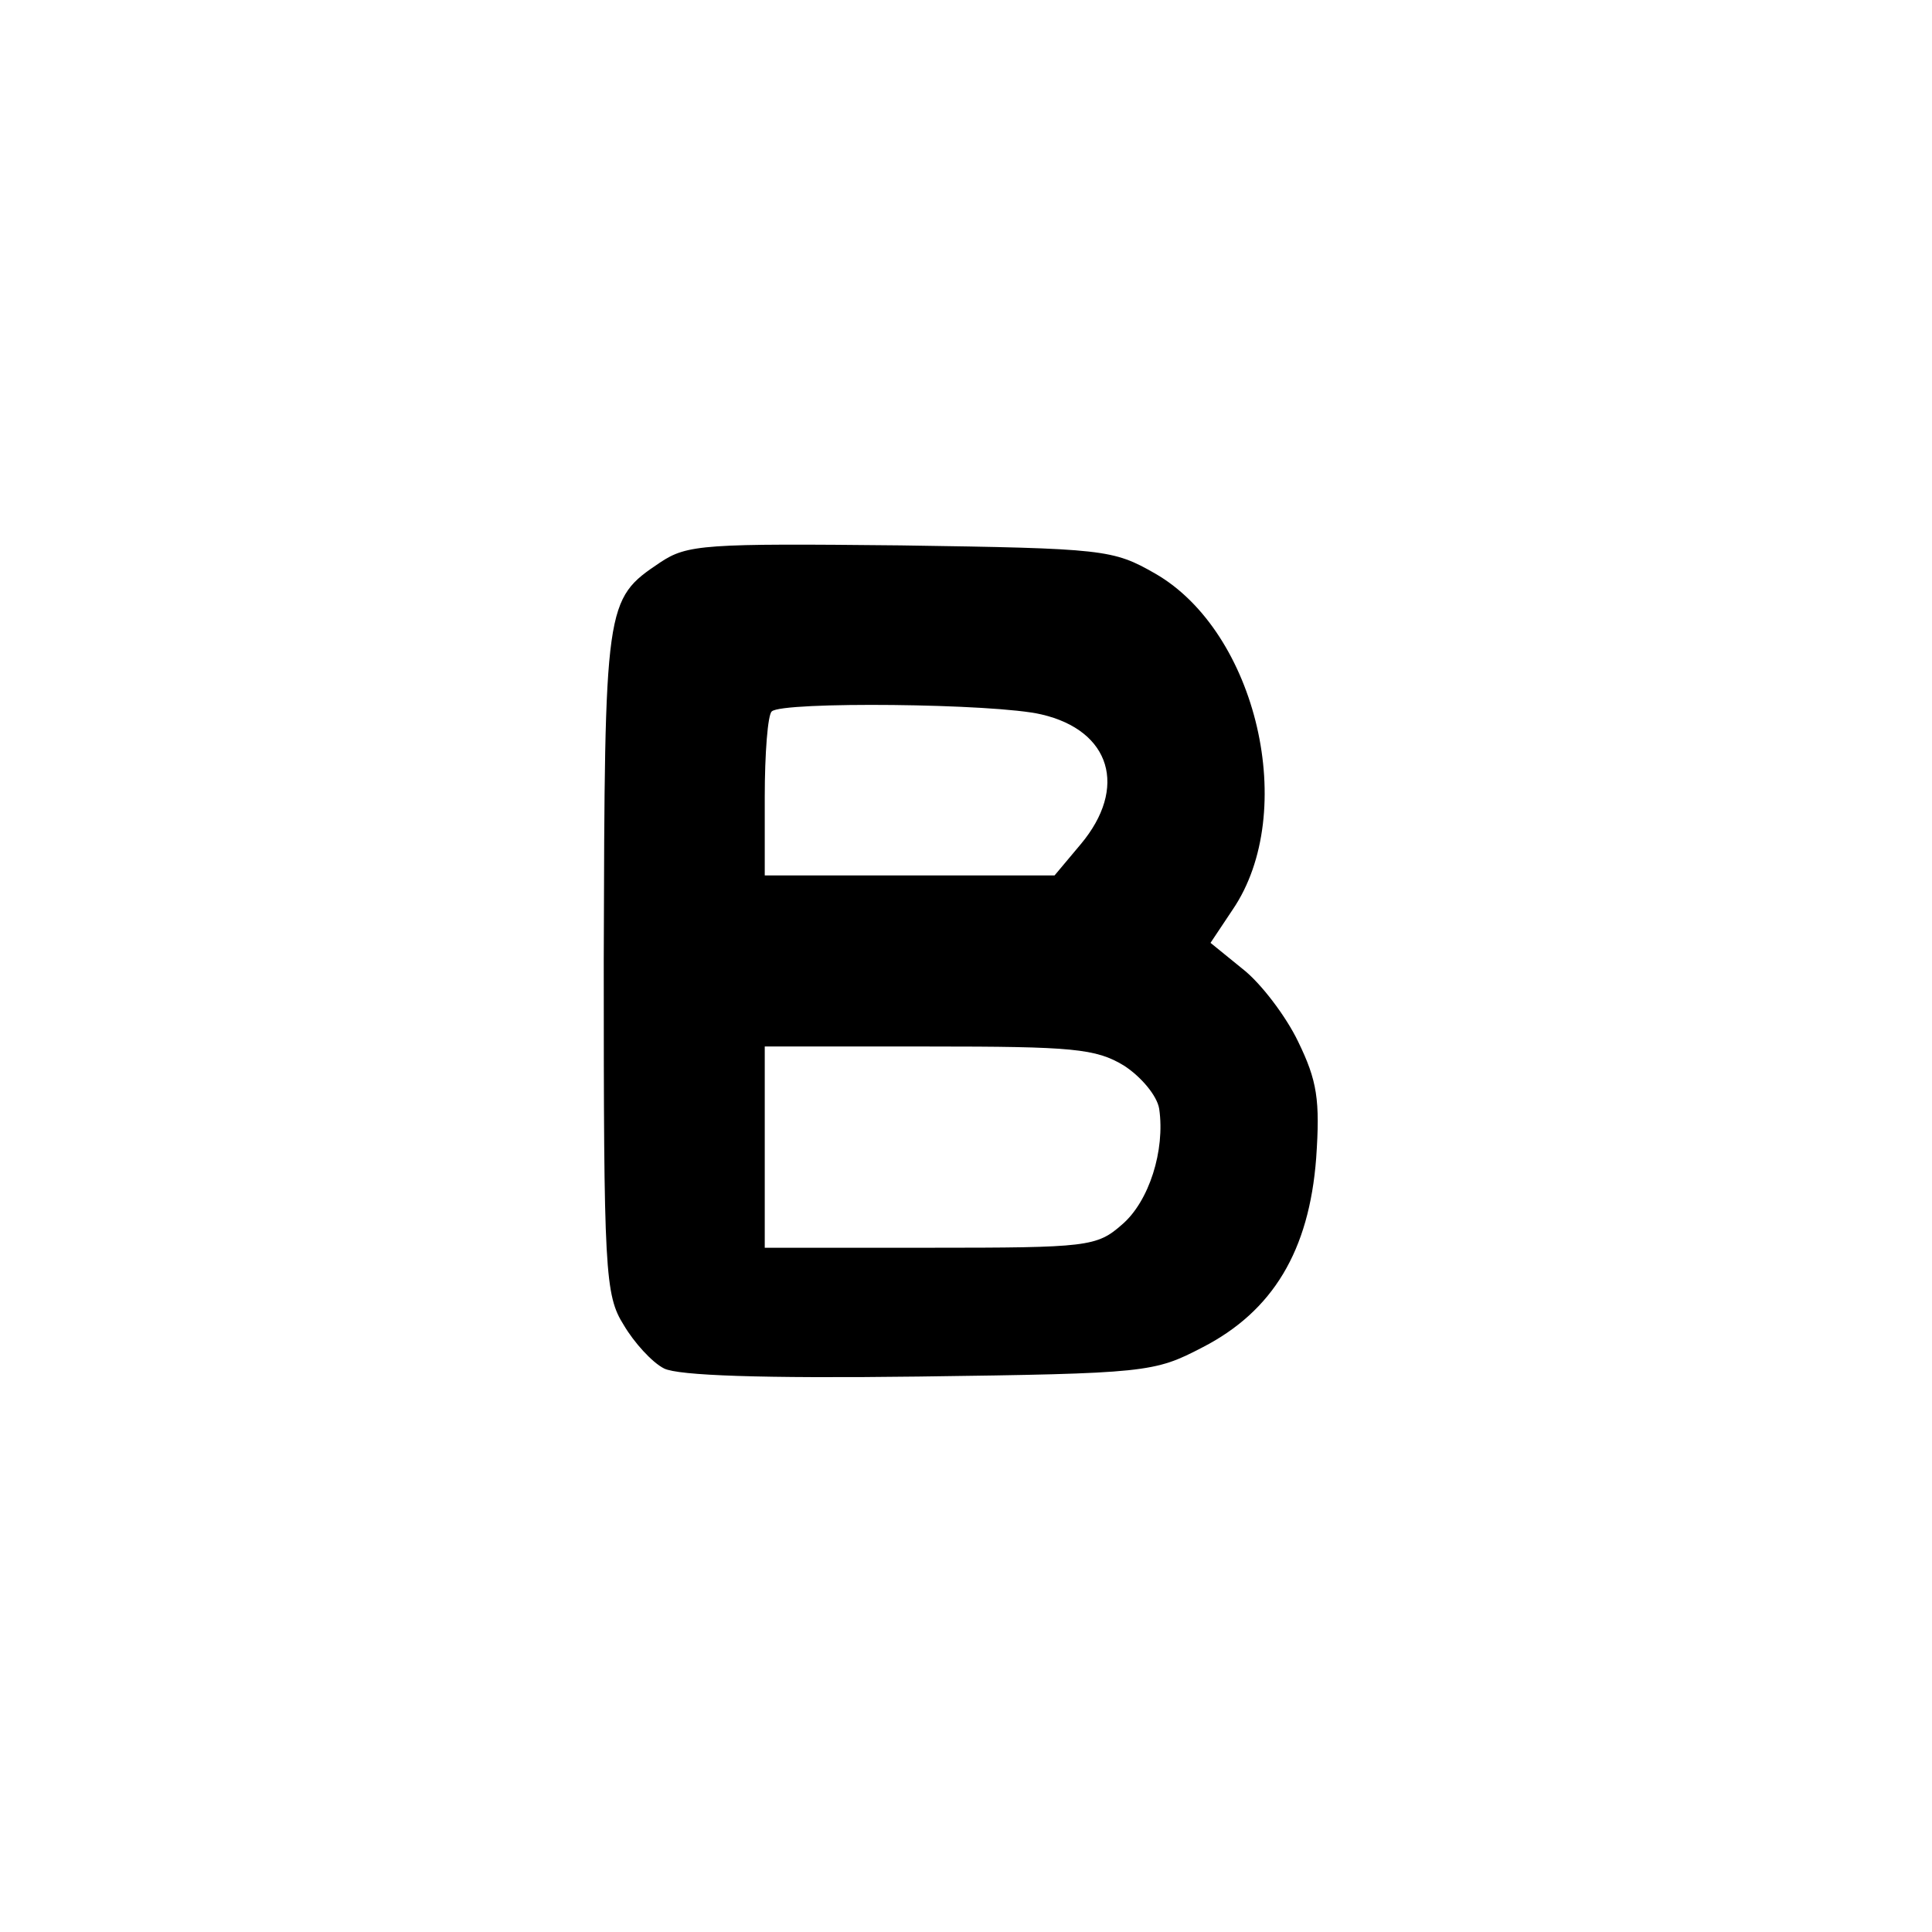 <?xml version="1.0" standalone="no"?>
<!DOCTYPE svg PUBLIC "-//W3C//DTD SVG 20010904//EN"
 "http://www.w3.org/TR/2001/REC-SVG-20010904/DTD/svg10.dtd">
<svg version="1.0" xmlns="http://www.w3.org/2000/svg"
 width="192pt" height="192pt" viewBox="0 0 192 192"
 preserveAspectRatio="xMidYMid meet">
<g transform="translate(0,192) scale(0.1,-0.1)"
fill="#000000" stroke="none">
811 c445 -92 729 -532 635 -987 -62 -301 -295 -546 -601 -630 -91 -26 -329
-26 -420 0 -291 80 -516 305 -596 596 -26 91 -26 329 0 420 120 433 542 692
982 601z"/>
<path d="M656 1361 c-55 -37 -55 -39 -56 -396 0 -309 1 -332 20 -362 10 -17
28 -37 40 -43 14 -7 96 -10 253 -8 227 3 234 4 282 29 70 36 106 96 113 188 4
58 1 77 -18 116 -12 25 -37 58 -55 72 l-32 26 22 33 c66 97 24 276 -77 334
-42 24 -50 25 -253 28 -195 2 -212 1 -239 -17z m379 -151 c69 -16 86 -73 39
-129 l-26 -31 -144 0 -144 0 0 78 c0 43 3 82 7 85 10 10 222 8 268 -3z m82
-349 c17 -11 33 -30 35 -43 6 -41 -10 -92 -37 -115 -25 -22 -34 -23 -191 -23
l-164 0 0 100 0 100 163 0 c143 0 166 -2 194 -19z"/>
</g>
</svg>
